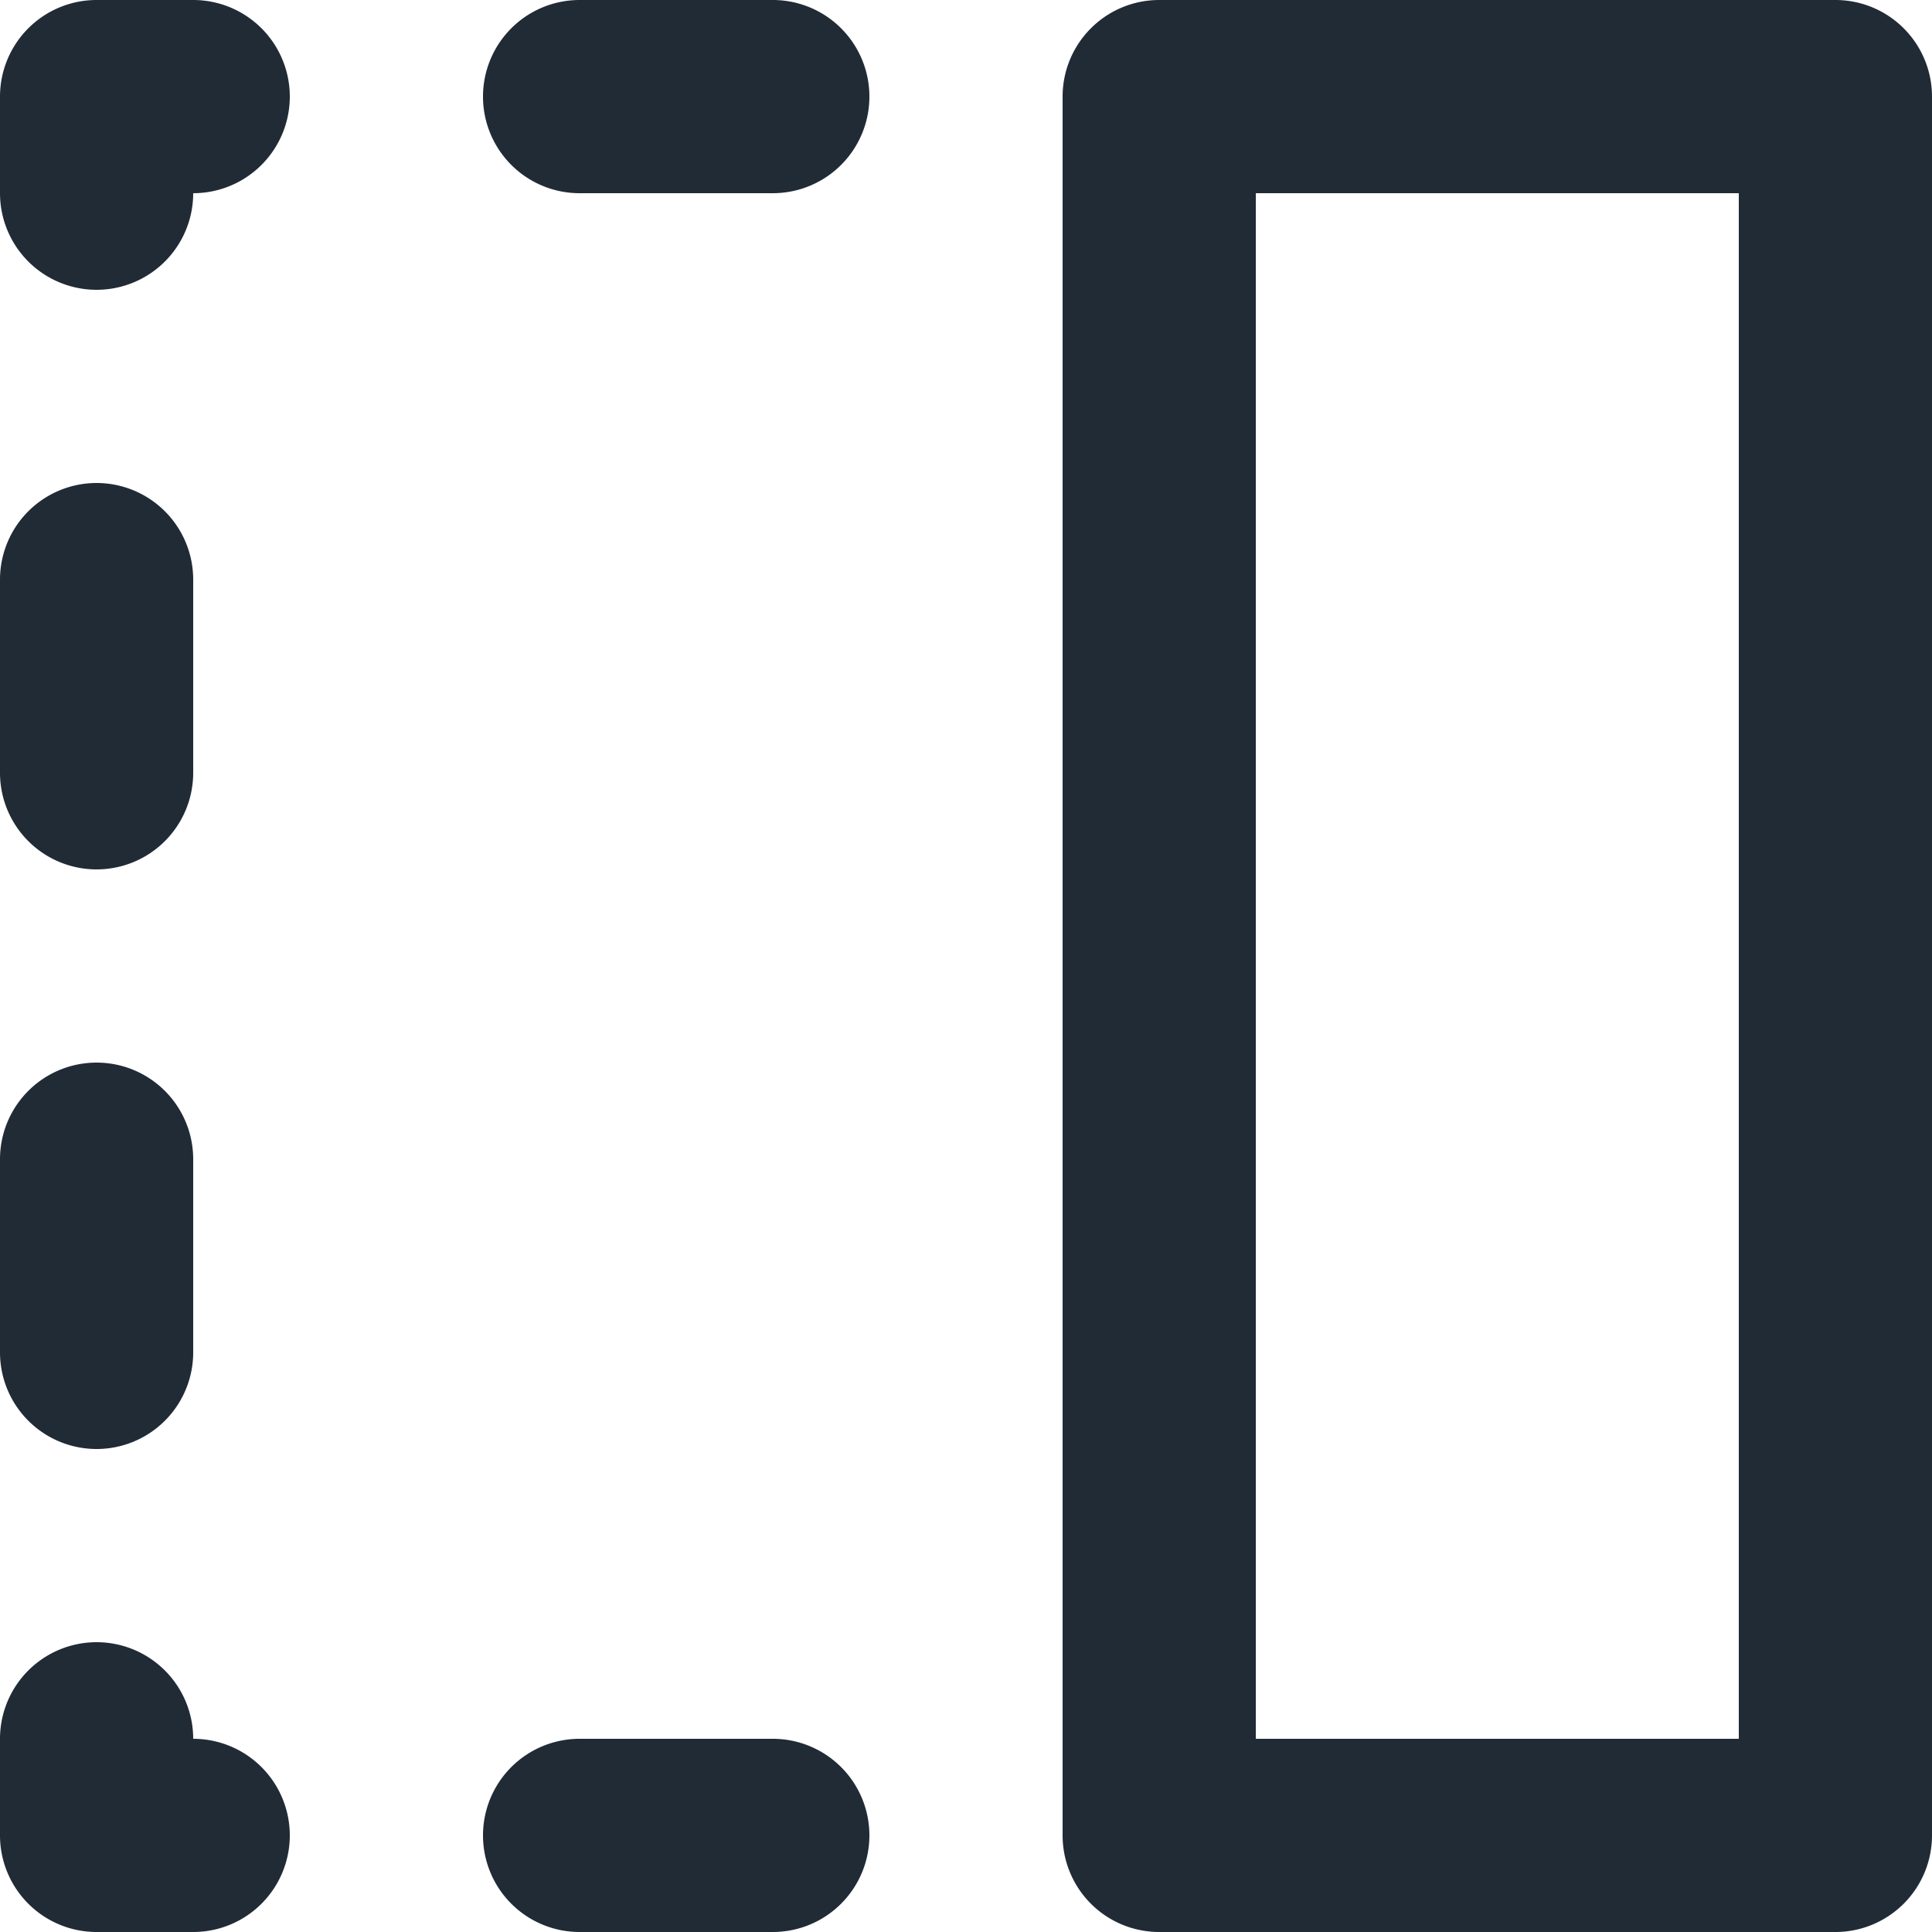 <svg xmlns="http://www.w3.org/2000/svg" viewBox="0 0 20 20"><path fill-rule="evenodd" fill="#212B36" d="M20 19V1a1 1 0 0 0-1-1h-7a1 1 0 0 0-1 1v18a1 1 0 0 0 1 1h7a1 1 0 0 0 1-1zM2 8a1 1 0 1 1-2 0V6a1 1 0 1 1 2 0v2zm0 6v-2a1 1 0 1 0-2 0v2a1 1 0 1 0 2 0m1 5a1 1 0 0 0-1-1 1 1 0 1 0-2 0v1a1 1 0 0 0 1 1h1a1 1 0 0 0 1-1M2 2a1 1 0 1 0 0-2H1a1 1 0 0 0-1 1v1a1 1 0 1 0 2 0m3-1a1 1 0 0 0 1 1h2a1 1 0 1 0 0-2H6a1 1 0 0 0-1 1m4 18a1 1 0 0 0-1-1H6a1 1 0 1 0 0 2h2a1 1 0 0 0 1-1m4-1h5V2h-5v16z"/></svg>
